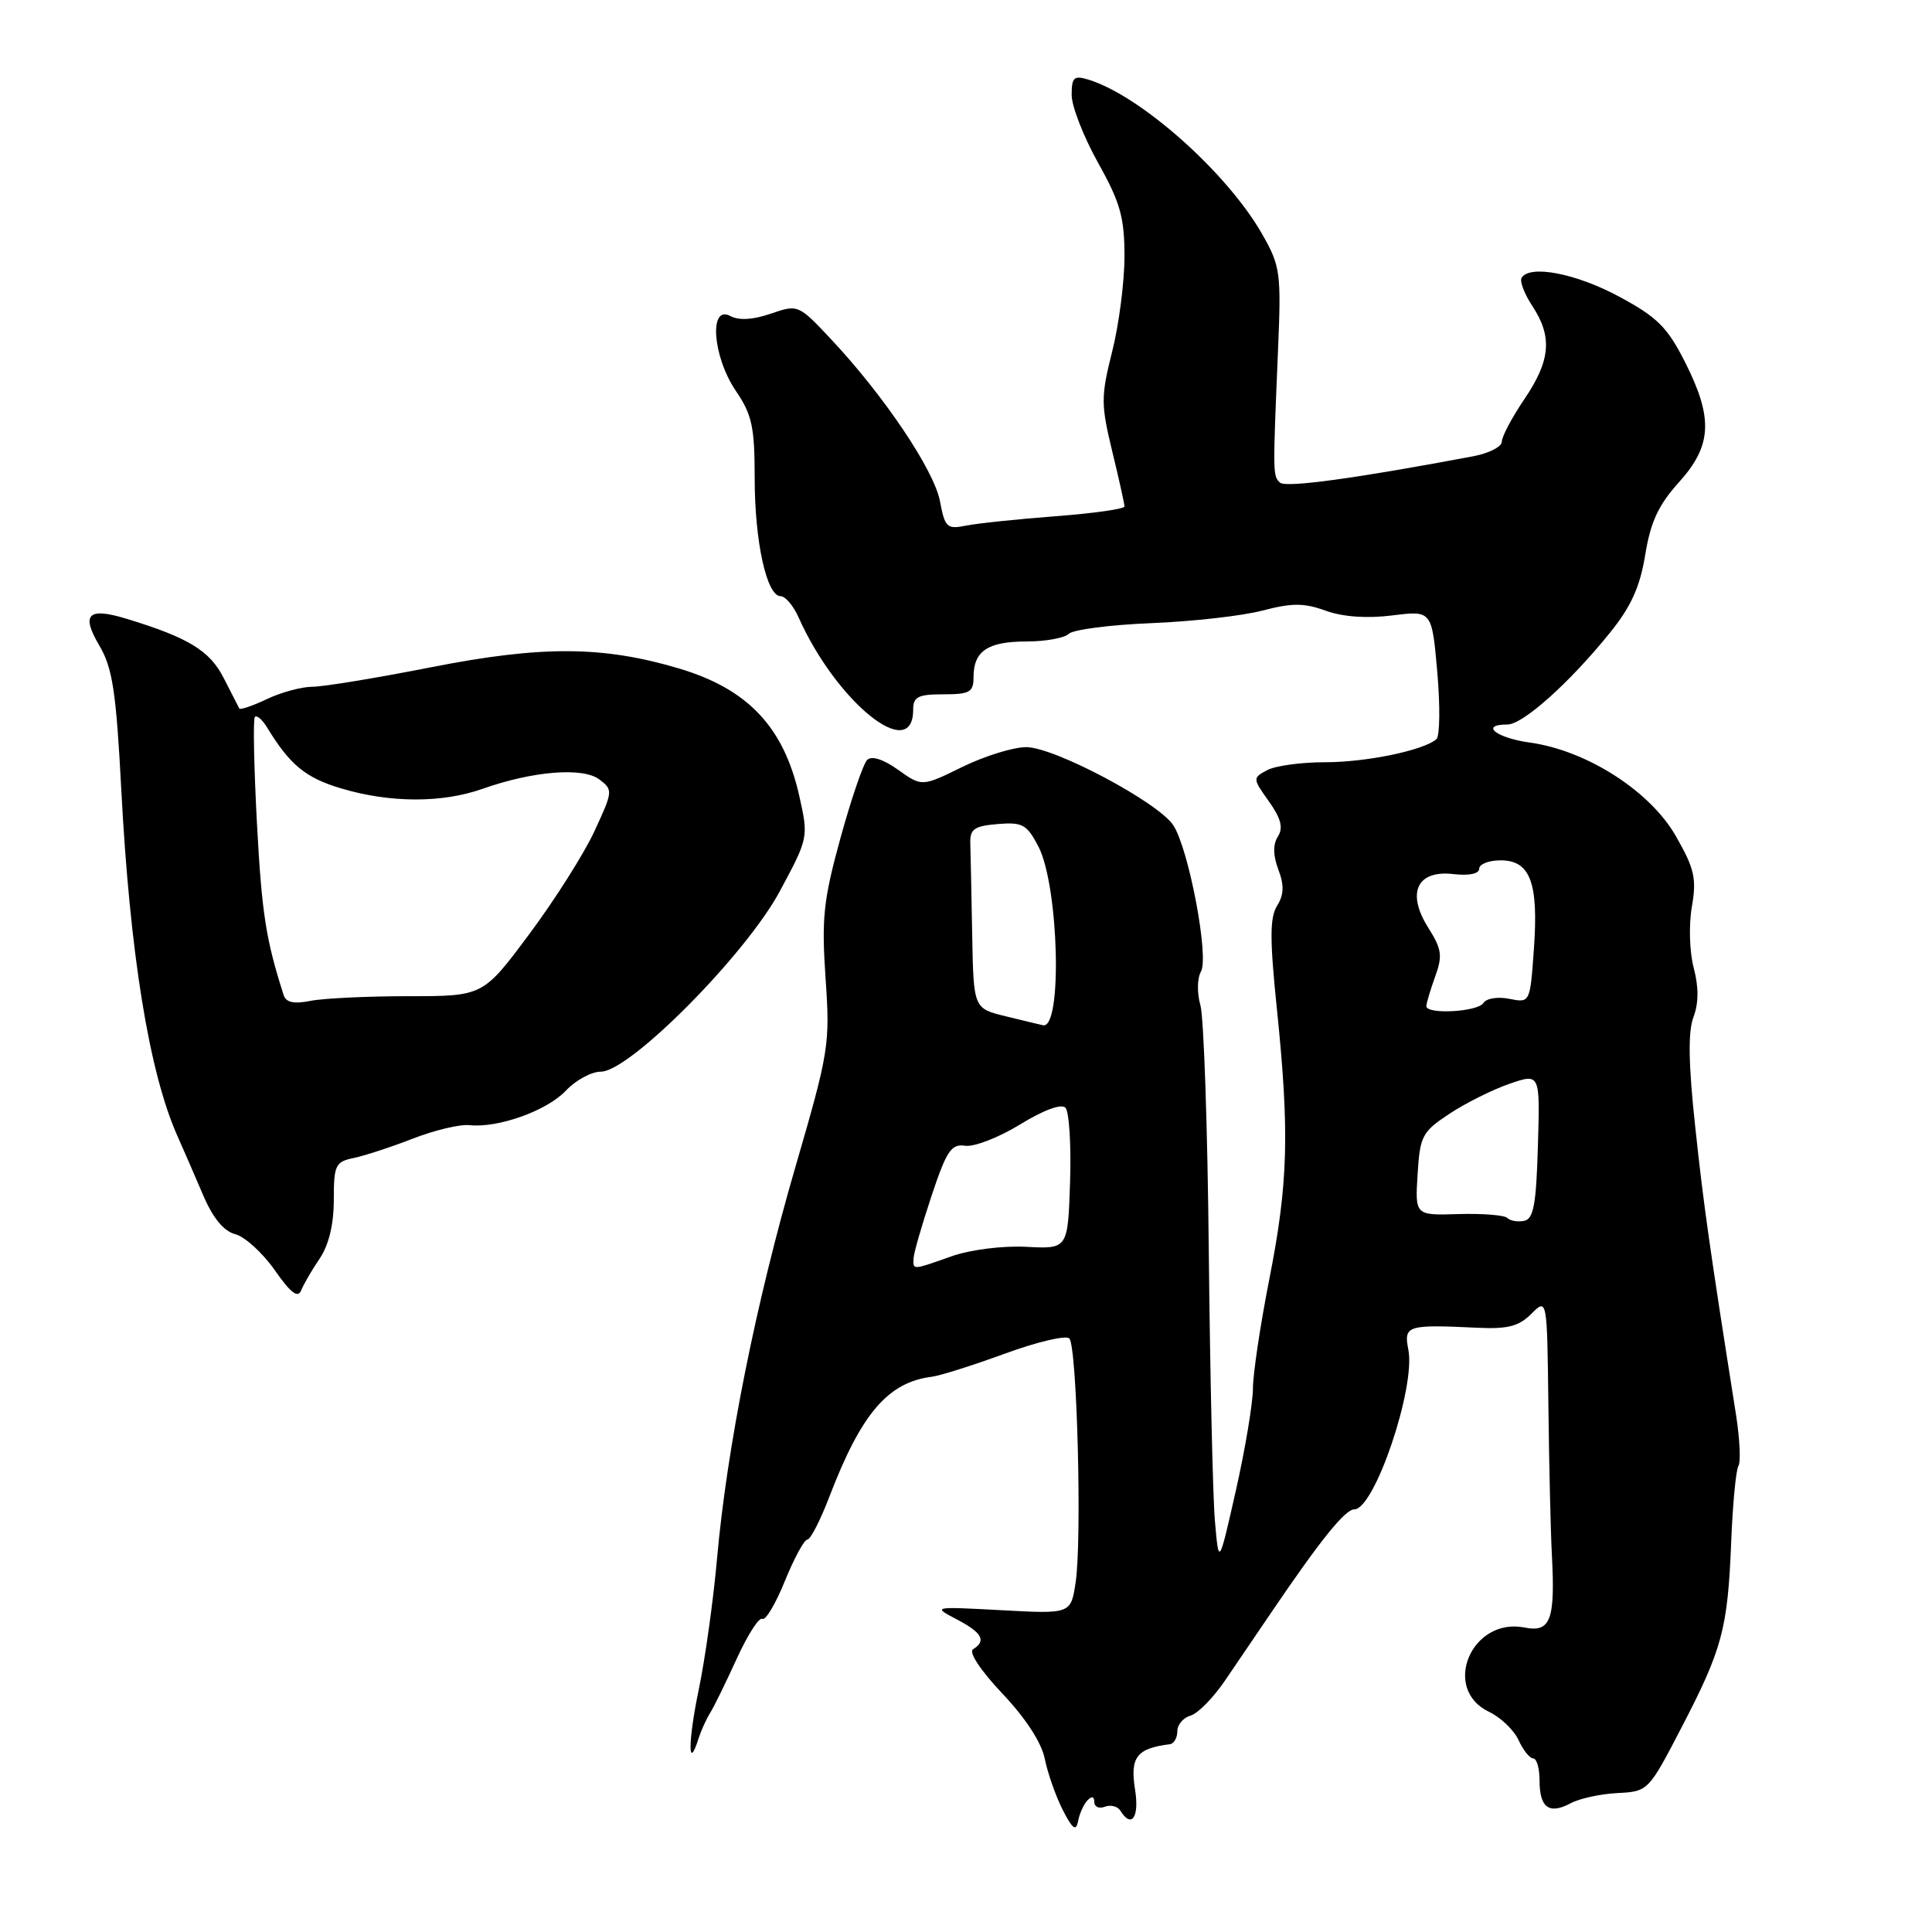 <?xml version="1.0" encoding="UTF-8" standalone="no"?>
<!DOCTYPE svg PUBLIC "-//W3C//DTD SVG 1.1//EN" "http://www.w3.org/Graphics/SVG/1.1/DTD/svg11.dtd" >
<svg xmlns="http://www.w3.org/2000/svg" xmlns:xlink="http://www.w3.org/1999/xlink" version="1.1" viewBox="0 0 256 256">
 <g >
 <path fill="currentColor"
d=" M 144.10 238.55 C 144.66 237.96 145.00 238.04 145.00 238.77 C 145.00 239.41 145.63 239.70 146.40 239.40 C 147.17 239.11 148.09 239.34 148.46 239.93 C 149.94 242.33 150.99 240.80 150.40 237.13 C 149.72 232.83 150.61 231.67 155.00 231.12 C 155.55 231.06 156.00 230.28 156.00 229.41 C 156.00 228.53 156.79 227.60 157.75 227.33 C 158.71 227.06 160.77 224.97 162.33 222.67 C 163.89 220.38 166.69 216.25 168.56 213.50 C 175.01 204.00 178.24 200.00 179.45 200.00 C 182.14 200.00 187.61 183.81 186.61 178.82 C 185.98 175.64 186.46 175.49 195.66 175.93 C 199.77 176.13 201.24 175.76 202.91 174.09 C 205.00 172.00 205.00 172.00 205.17 186.25 C 205.26 194.09 205.47 202.97 205.63 206.00 C 206.09 214.65 205.46 216.34 202.03 215.66 C 194.98 214.25 190.94 223.79 197.31 226.83 C 198.85 227.56 200.61 229.25 201.22 230.58 C 201.83 231.91 202.70 233.00 203.16 233.00 C 203.62 233.00 204.00 234.32 204.00 235.94 C 204.00 239.53 205.27 240.46 208.10 238.95 C 209.28 238.31 212.08 237.70 214.33 237.59 C 218.38 237.38 218.44 237.32 222.79 228.94 C 228.22 218.50 228.93 215.83 229.39 204.36 C 229.59 199.33 230.02 194.78 230.35 194.24 C 230.68 193.71 230.53 190.63 230.02 187.39 C 226.50 165.11 225.74 159.72 224.62 149.25 C 223.73 140.99 223.66 136.70 224.39 134.78 C 225.09 132.93 225.10 130.81 224.43 128.27 C 223.87 126.18 223.76 122.57 224.18 120.15 C 224.83 116.41 224.53 115.11 222.06 110.79 C 218.66 104.83 210.27 99.45 202.75 98.40 C 198.24 97.78 196.02 96.00 199.75 96.00 C 201.79 96.00 207.98 90.47 213.32 83.85 C 216.12 80.39 217.31 77.76 218.00 73.52 C 218.71 69.16 219.75 66.91 222.46 63.91 C 226.86 59.04 227.04 55.41 223.25 47.93 C 220.93 43.35 219.57 42.00 214.50 39.28 C 208.80 36.22 202.70 35.05 201.62 36.81 C 201.34 37.26 201.99 38.95 203.05 40.56 C 205.73 44.63 205.46 47.77 201.98 52.90 C 200.34 55.32 199.00 57.85 199.00 58.52 C 199.00 59.19 197.31 60.06 195.25 60.45 C 179.65 63.39 170.37 64.66 169.61 63.95 C 168.65 63.05 168.65 62.92 169.34 46.50 C 169.78 36.09 169.66 35.26 167.23 31.00 C 162.59 22.87 151.15 12.69 144.25 10.56 C 142.30 9.96 142.00 10.23 142.00 12.59 C 142.00 14.08 143.58 18.12 145.50 21.57 C 148.44 26.82 149.00 28.81 149.00 33.96 C 149.00 37.33 148.27 43.01 147.37 46.57 C 145.87 52.56 145.87 53.56 147.37 59.78 C 148.27 63.47 149.00 66.77 149.00 67.11 C 149.00 67.44 144.91 68.02 139.91 68.40 C 134.91 68.78 129.57 69.34 128.04 69.64 C 125.47 70.16 125.21 69.91 124.55 66.41 C 123.78 62.31 117.14 52.43 110.14 44.97 C 105.80 40.35 105.75 40.32 102.14 41.56 C 99.76 42.38 97.91 42.49 96.76 41.87 C 93.91 40.35 94.43 47.26 97.50 51.79 C 99.65 54.94 100.00 56.59 100.00 63.37 C 100.00 71.78 101.59 79.00 103.44 79.00 C 104.06 79.00 105.11 80.24 105.79 81.75 C 110.80 93.02 121.00 101.26 121.00 94.03 C 121.00 92.33 121.65 92.00 125.00 92.00 C 128.51 92.00 129.00 91.72 129.00 89.70 C 129.00 86.27 130.89 85.00 136.00 85.00 C 138.53 85.00 141.06 84.54 141.61 83.99 C 142.17 83.43 147.10 82.79 152.56 82.57 C 158.03 82.35 164.66 81.60 167.30 80.90 C 171.20 79.88 172.78 79.88 175.66 80.92 C 177.93 81.74 181.10 81.97 184.47 81.55 C 189.73 80.89 189.73 80.89 190.45 89.07 C 190.84 93.56 190.79 97.56 190.33 97.95 C 188.59 99.44 181.04 101.00 175.57 101.00 C 172.43 101.00 168.98 101.47 167.90 102.05 C 165.97 103.09 165.97 103.15 168.13 106.18 C 169.74 108.45 170.06 109.68 169.33 110.84 C 168.66 111.90 168.68 113.35 169.39 115.23 C 170.18 117.31 170.13 118.56 169.22 120.02 C 168.25 121.57 168.24 124.46 169.20 133.74 C 170.88 150.09 170.69 156.82 168.19 169.50 C 167.00 175.55 166.02 182.07 166.02 184.00 C 166.01 185.93 165.00 192.00 163.76 197.50 C 161.50 207.50 161.50 207.50 160.98 201.50 C 160.70 198.20 160.34 182.13 160.17 165.79 C 160.01 149.44 159.51 134.78 159.06 133.20 C 158.60 131.60 158.63 129.62 159.14 128.72 C 160.22 126.79 157.53 112.55 155.48 109.37 C 153.54 106.35 139.72 99.00 135.98 99.00 C 134.27 99.00 130.46 100.18 127.52 101.62 C 122.16 104.25 122.16 104.25 119.00 102.00 C 117.02 100.59 115.49 100.11 114.90 100.70 C 114.38 101.22 112.79 105.88 111.36 111.07 C 109.10 119.29 108.85 121.67 109.39 129.61 C 110.00 138.38 109.85 139.32 105.40 154.61 C 100.16 172.61 96.32 191.79 95.01 206.54 C 94.52 212.06 93.42 219.91 92.57 223.97 C 91.16 230.76 91.14 234.86 92.55 230.39 C 92.88 229.35 93.57 227.82 94.08 227.00 C 94.60 226.18 96.19 222.92 97.63 219.77 C 99.07 216.61 100.59 214.25 101.01 214.51 C 101.43 214.77 102.78 212.51 104.00 209.49 C 105.23 206.47 106.57 204.00 106.98 204.00 C 107.39 204.00 108.70 201.45 109.89 198.34 C 114.12 187.29 117.66 183.15 123.50 182.42 C 124.60 182.28 128.96 180.90 133.19 179.35 C 137.41 177.81 141.24 176.90 141.69 177.35 C 142.71 178.37 143.38 203.98 142.53 209.65 C 141.90 213.86 141.90 213.86 132.70 213.36 C 123.57 212.87 123.53 212.88 126.75 214.56 C 130.13 216.32 130.74 217.42 128.94 218.53 C 128.32 218.92 129.92 221.33 132.82 224.41 C 135.90 227.66 138.02 230.92 138.44 233.06 C 138.82 234.95 139.89 237.99 140.81 239.81 C 142.12 242.37 142.58 242.71 142.85 241.31 C 143.04 240.31 143.60 239.07 144.10 238.55 Z  M 42.37 166.75 C 43.57 164.97 44.23 162.23 44.23 158.99 C 44.23 154.38 44.44 153.94 46.87 153.44 C 48.31 153.14 51.84 151.99 54.71 150.87 C 57.57 149.76 60.94 148.95 62.21 149.09 C 66.02 149.49 72.48 147.18 74.99 144.51 C 76.29 143.13 78.37 142.00 79.62 142.00 C 83.44 142.00 98.80 126.51 103.32 118.11 C 107.12 111.04 107.14 110.96 105.91 105.47 C 103.86 96.34 99.11 91.30 89.98 88.58 C 79.91 85.58 71.81 85.53 57.24 88.39 C 49.95 89.83 42.82 91.00 41.39 91.00 C 39.97 91.00 37.26 91.73 35.37 92.63 C 33.48 93.53 31.83 94.09 31.71 93.88 C 31.60 93.67 30.67 91.86 29.65 89.86 C 27.80 86.21 24.99 84.50 16.77 81.99 C 11.65 80.43 10.70 81.38 13.18 85.57 C 14.91 88.51 15.39 91.65 16.07 104.62 C 17.21 126.37 19.76 142.10 23.50 150.50 C 24.24 152.15 25.74 155.62 26.85 158.21 C 28.19 161.38 29.62 163.13 31.18 163.54 C 32.45 163.87 34.81 166.02 36.41 168.31 C 38.51 171.32 39.47 172.06 39.91 170.98 C 40.23 170.17 41.34 168.26 42.37 166.75 Z  M 121.05 166.75 C 121.07 166.06 122.14 162.35 123.42 158.50 C 125.43 152.46 126.05 151.54 127.90 151.82 C 129.09 151.99 132.35 150.72 135.16 149.00 C 138.23 147.11 140.62 146.22 141.17 146.77 C 141.67 147.27 141.95 151.69 141.79 156.59 C 141.50 165.50 141.50 165.50 135.98 165.21 C 132.83 165.05 128.59 165.59 126.10 166.46 C 120.86 168.31 120.99 168.31 121.05 166.75 Z  M 199.72 161.38 C 199.34 161.01 196.44 160.78 193.27 160.87 C 187.50 161.05 187.50 161.05 187.84 155.60 C 188.15 150.52 188.44 149.97 192.06 147.58 C 194.19 146.17 197.77 144.38 200.01 143.61 C 204.07 142.21 204.07 142.21 203.78 151.84 C 203.56 159.60 203.20 161.53 201.95 161.77 C 201.10 161.94 200.09 161.76 199.72 161.38 Z  M 133.25 134.66 C 129.00 133.62 129.00 133.62 128.82 123.81 C 128.72 118.41 128.61 112.99 128.57 111.75 C 128.51 109.86 129.09 109.45 132.19 109.19 C 135.50 108.92 136.07 109.24 137.60 112.18 C 140.31 117.44 140.80 136.40 138.20 135.85 C 137.82 135.77 135.59 135.23 133.25 134.66 Z  M 189.00 133.32 C 189.00 132.95 189.52 131.19 190.16 129.42 C 191.17 126.65 191.04 125.76 189.26 122.94 C 186.33 118.32 187.75 115.26 192.57 115.82 C 194.66 116.06 196.00 115.78 196.00 115.11 C 196.00 114.50 197.28 114.00 198.84 114.00 C 202.77 114.00 203.88 116.96 203.25 125.74 C 202.74 132.90 202.74 132.90 199.99 132.35 C 198.47 132.04 196.94 132.29 196.56 132.90 C 195.83 134.08 189.00 134.46 189.00 133.32 Z  M 37.59 131.87 C 35.23 124.51 34.69 121.03 34.05 109.16 C 33.65 101.65 33.52 95.28 33.77 95.00 C 34.03 94.72 34.74 95.34 35.37 96.36 C 38.42 101.37 40.49 103.07 45.24 104.48 C 51.71 106.40 58.56 106.42 63.92 104.53 C 70.60 102.17 77.21 101.63 79.40 103.27 C 81.24 104.65 81.23 104.82 78.79 110.09 C 77.42 113.07 73.53 119.21 70.15 123.75 C 64.01 132.00 64.01 132.00 54.13 132.00 C 48.70 132.00 42.85 132.28 41.14 132.62 C 38.96 133.06 37.90 132.83 37.59 131.87 Z "/>
</g>
</svg>